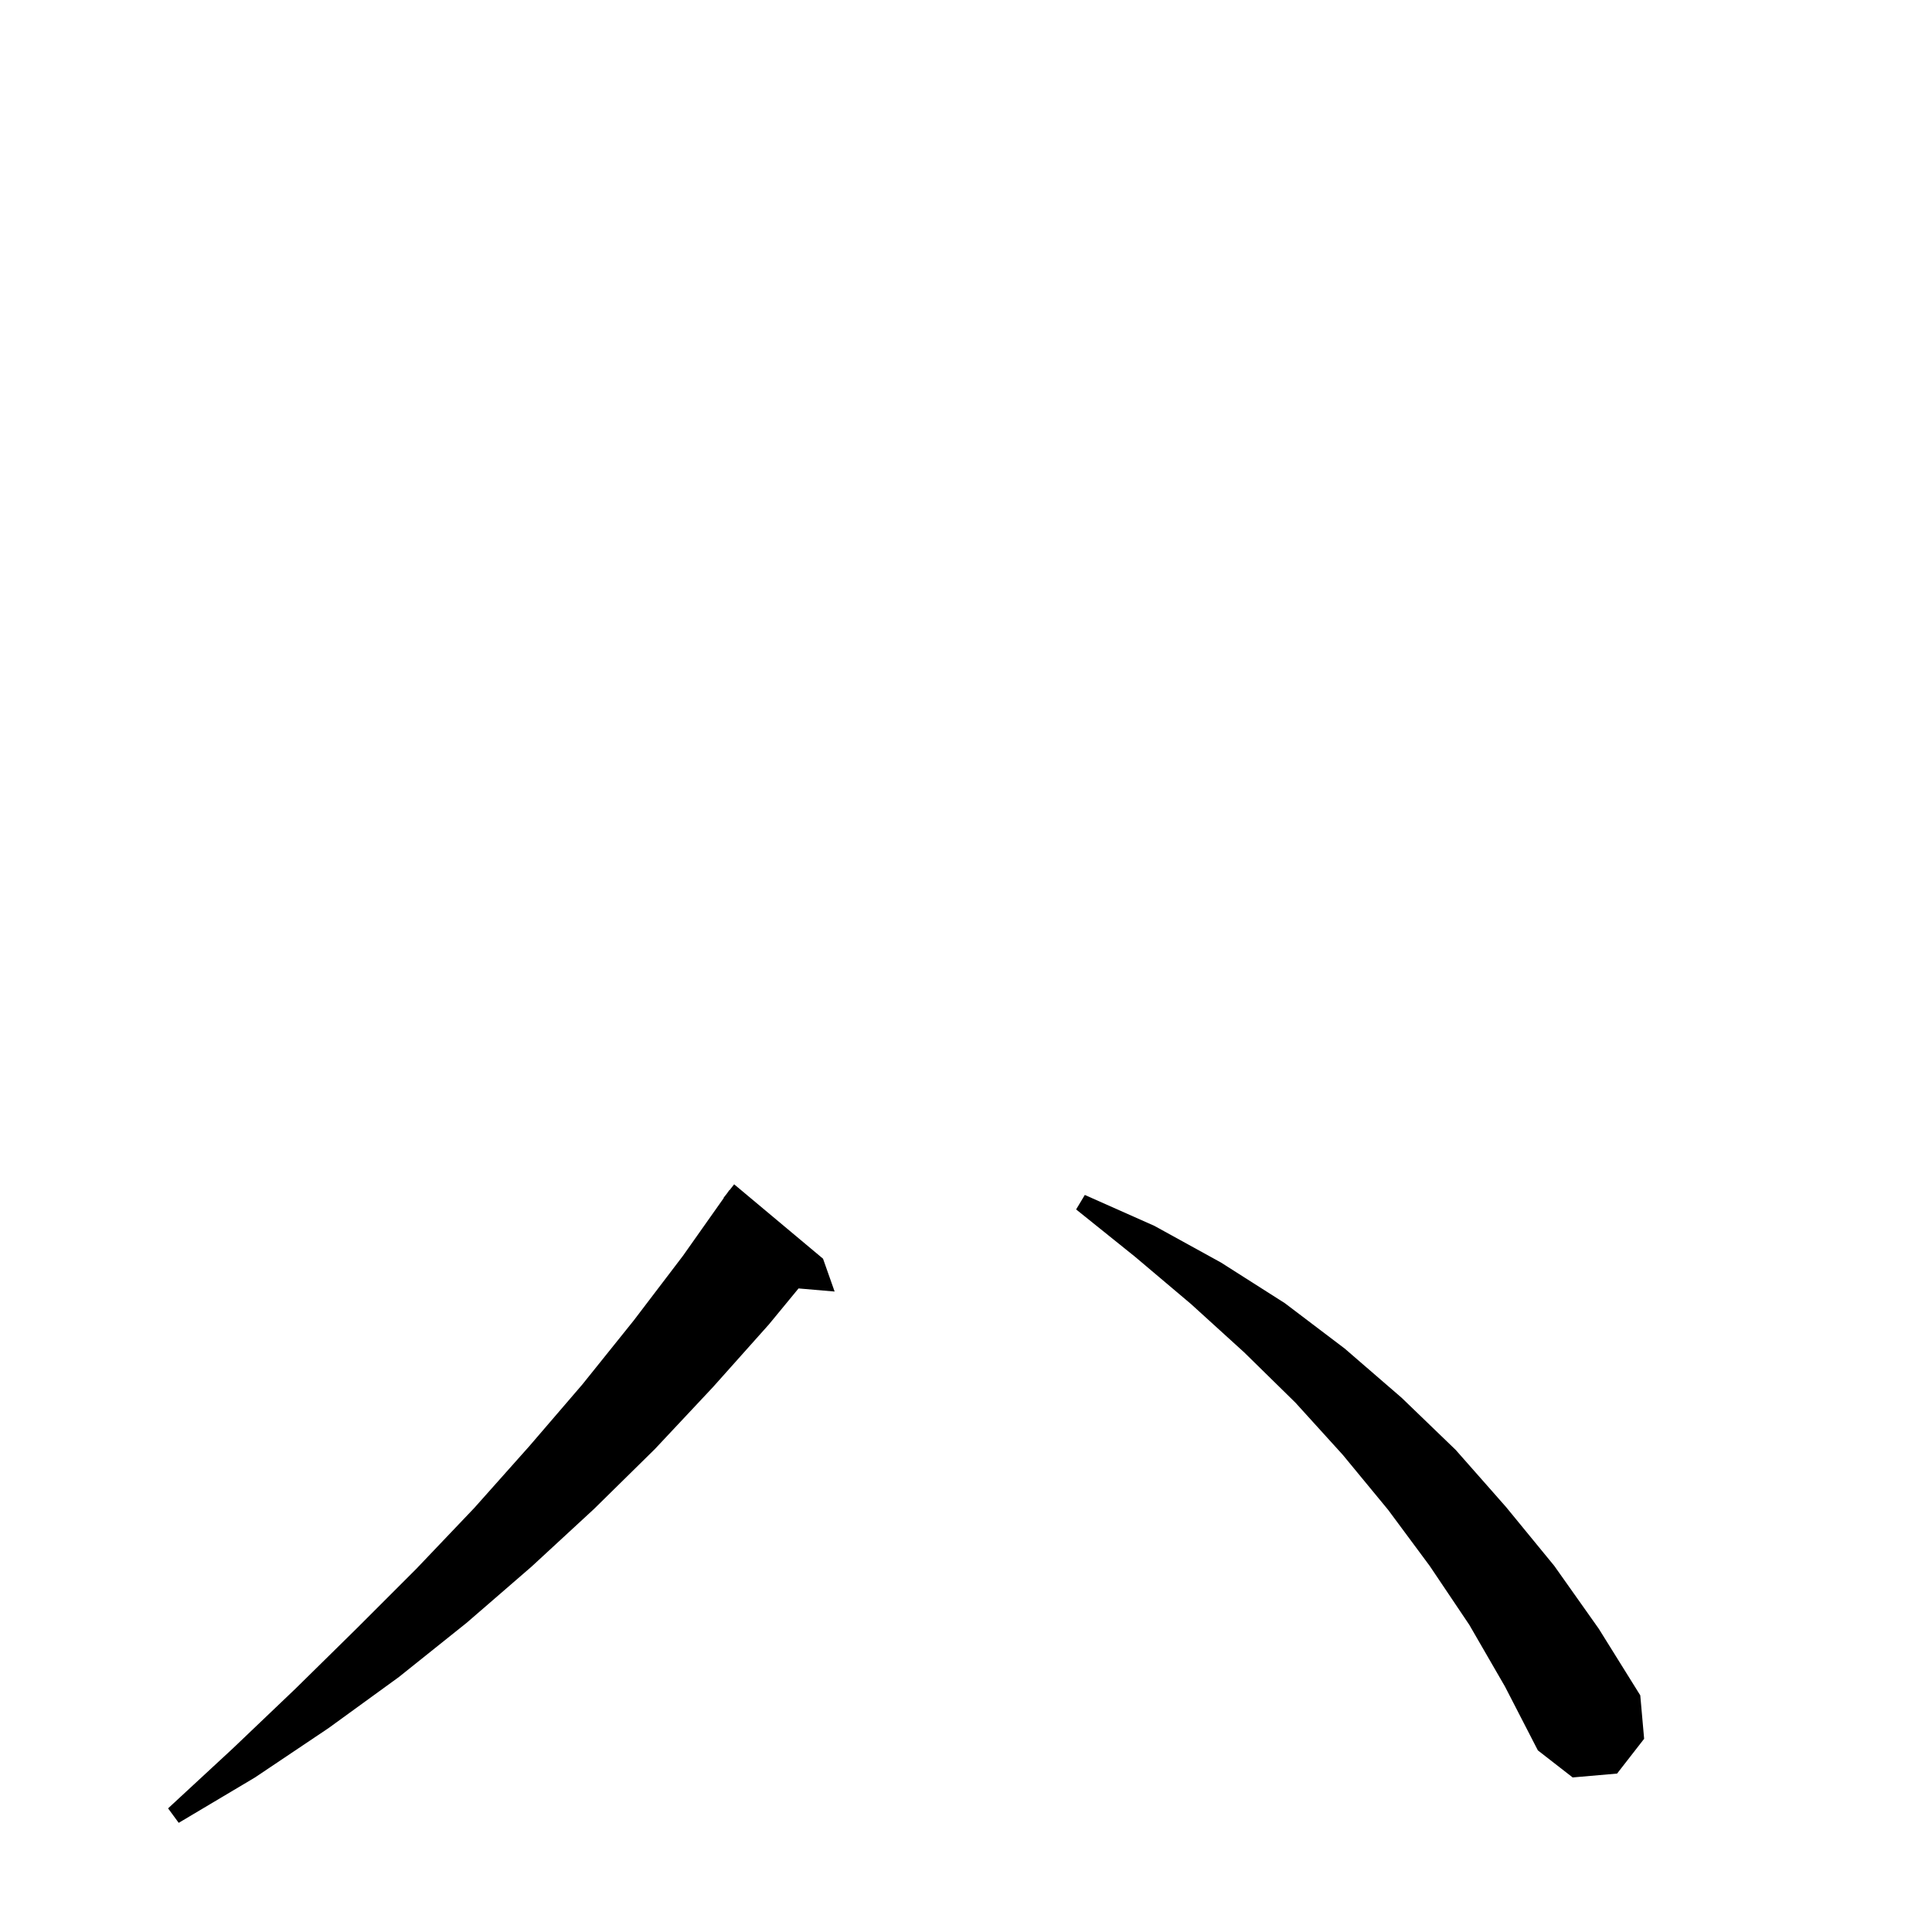 <svg xmlns="http://www.w3.org/2000/svg" xmlns:xlink="http://www.w3.org/1999/xlink" version="1.1" baseProfile="full" viewBox="0 0 200 200" width="200" height="200">
<g fill="black">
<path d="M 85.2 130.3 L 86.4 133.7 L 82.665 133.378 L 79.6 137.1 L 73.8 143.6 L 67.8 150.0 L 61.5 156.2 L 55.0 162.2 L 48.3 168.0 L 41.3 173.6 L 34.0 178.9 L 26.4 184.0 L 18.5 188.7 L 17.4 187.2 L 24.1 181.0 L 30.6 174.8 L 36.9 168.6 L 43.1 162.4 L 49.1 156.1 L 54.8 149.7 L 60.3 143.3 L 65.6 136.7 L 70.7 130.0 L 74.925 124.015 L 74.9 124.0 L 75.247 123.558 L 75.5 123.2 L 75.518 123.213 L 76.0 122.6 Z M 152.1 168.2 L 148.0 162.1 L 143.7 156.3 L 139.0 150.6 L 134.1 145.2 L 128.8 140.0 L 123.3 135.0 L 117.5 130.1 L 111.4 125.2 L 112.3 123.7 L 119.5 126.9 L 126.4 130.7 L 133.0 134.9 L 139.2 139.6 L 145.1 144.7 L 150.7 150.1 L 155.9 156.0 L 160.9 162.1 L 165.5 168.6 L 169.8 175.5 L 170.2 180.0 L 167.4 183.6 L 162.8 184.0 L 159.2 181.2 L 155.8 174.6 Z " />
</g>
</svg>
